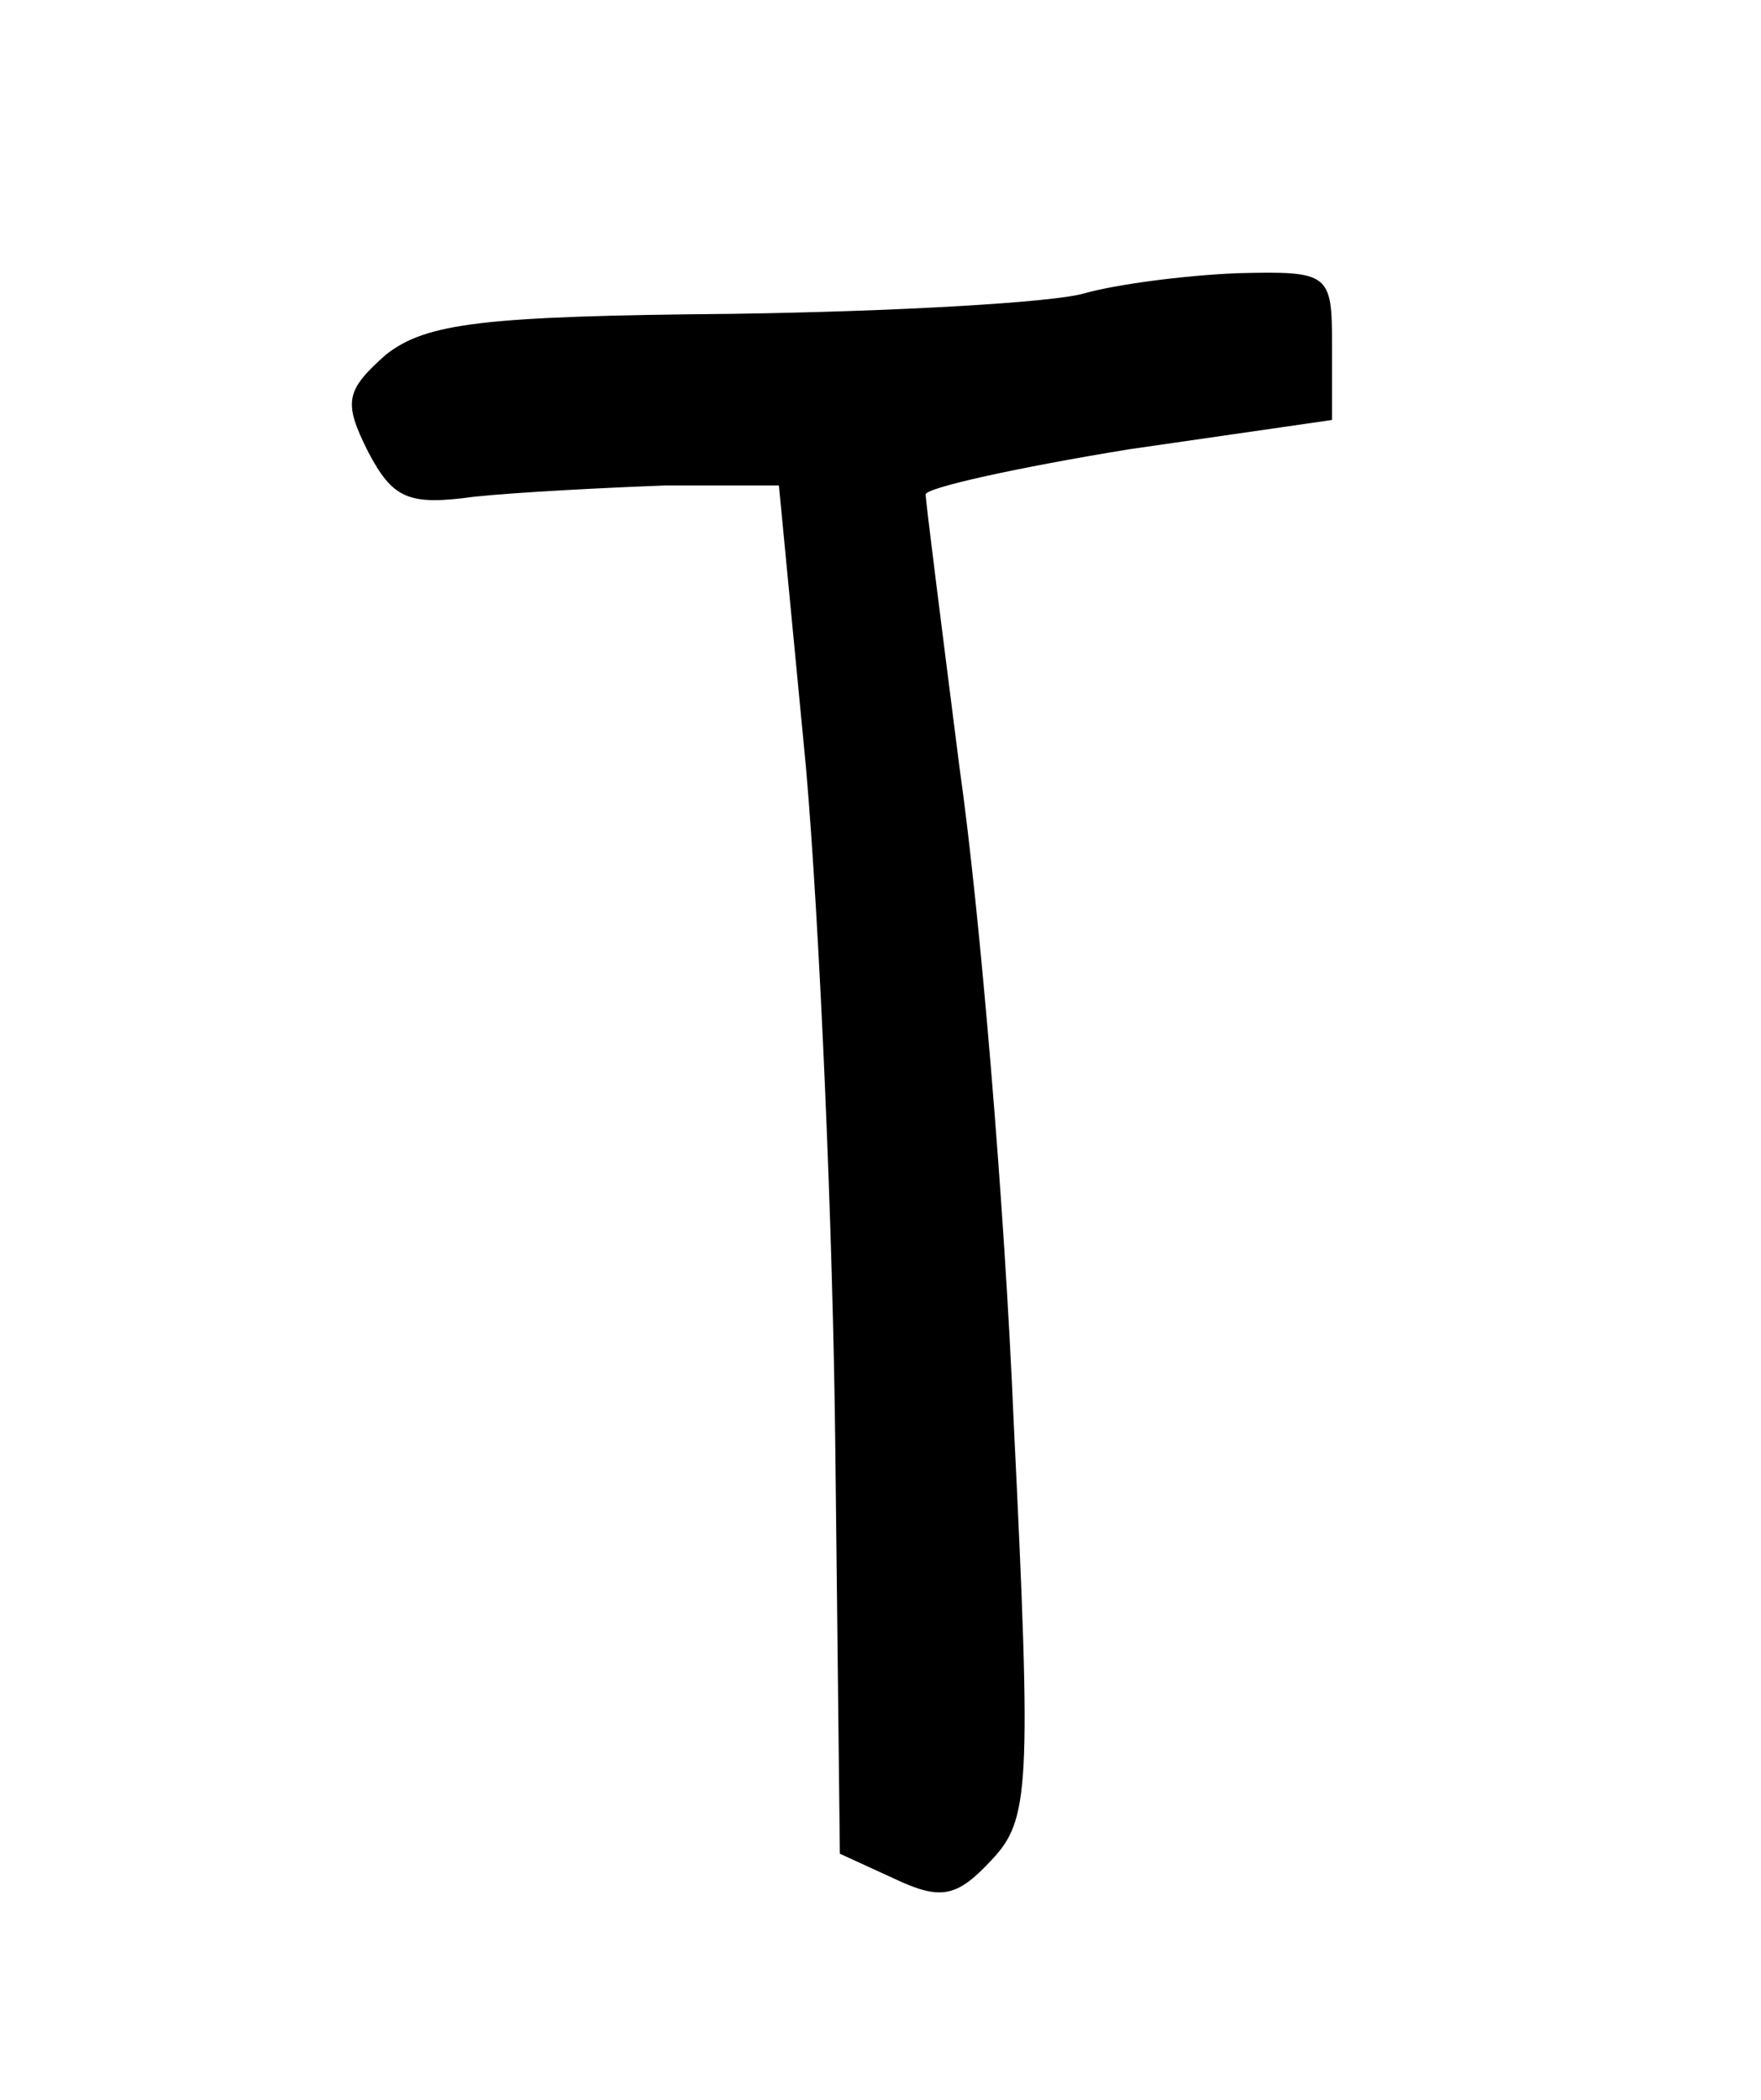 <?xml version="1.0" standalone="no"?>
<!DOCTYPE svg PUBLIC "-//W3C//DTD SVG 20010904//EN"
 "http://www.w3.org/TR/2001/REC-SVG-20010904/DTD/svg10.dtd">
<svg version="1.0" xmlns="http://www.w3.org/2000/svg"
 width="78pt" height="93pt" viewBox="0 0 78 93"
 preserveAspectRatio="xMidYMid meet">
<g transform="translate(0,93) scale(0.1,-0.1)"
fill="#000000" stroke="none">
<path d="M480 800 c-14 -4 -84 -8 -156 -9 -110 -1 -135 -4 -153 -18 -18 -16
-19 -21 -8 -43 11 -21 18 -24 47 -20 19 2 58 4 85 5 l50 0 12 -125 c6 -69 12
-205 13 -303 l2 -178 24 -11 c21 -10 28 -8 43 8 17 18 18 31 10 194 -4 96 -15
227 -24 290 -8 63 -15 118 -15 121 0 3 41 12 90 20 l90 13 0 33 c0 32 -1 33
-42 32 -24 -1 -54 -5 -68 -9z"/>
</g>
</svg>
